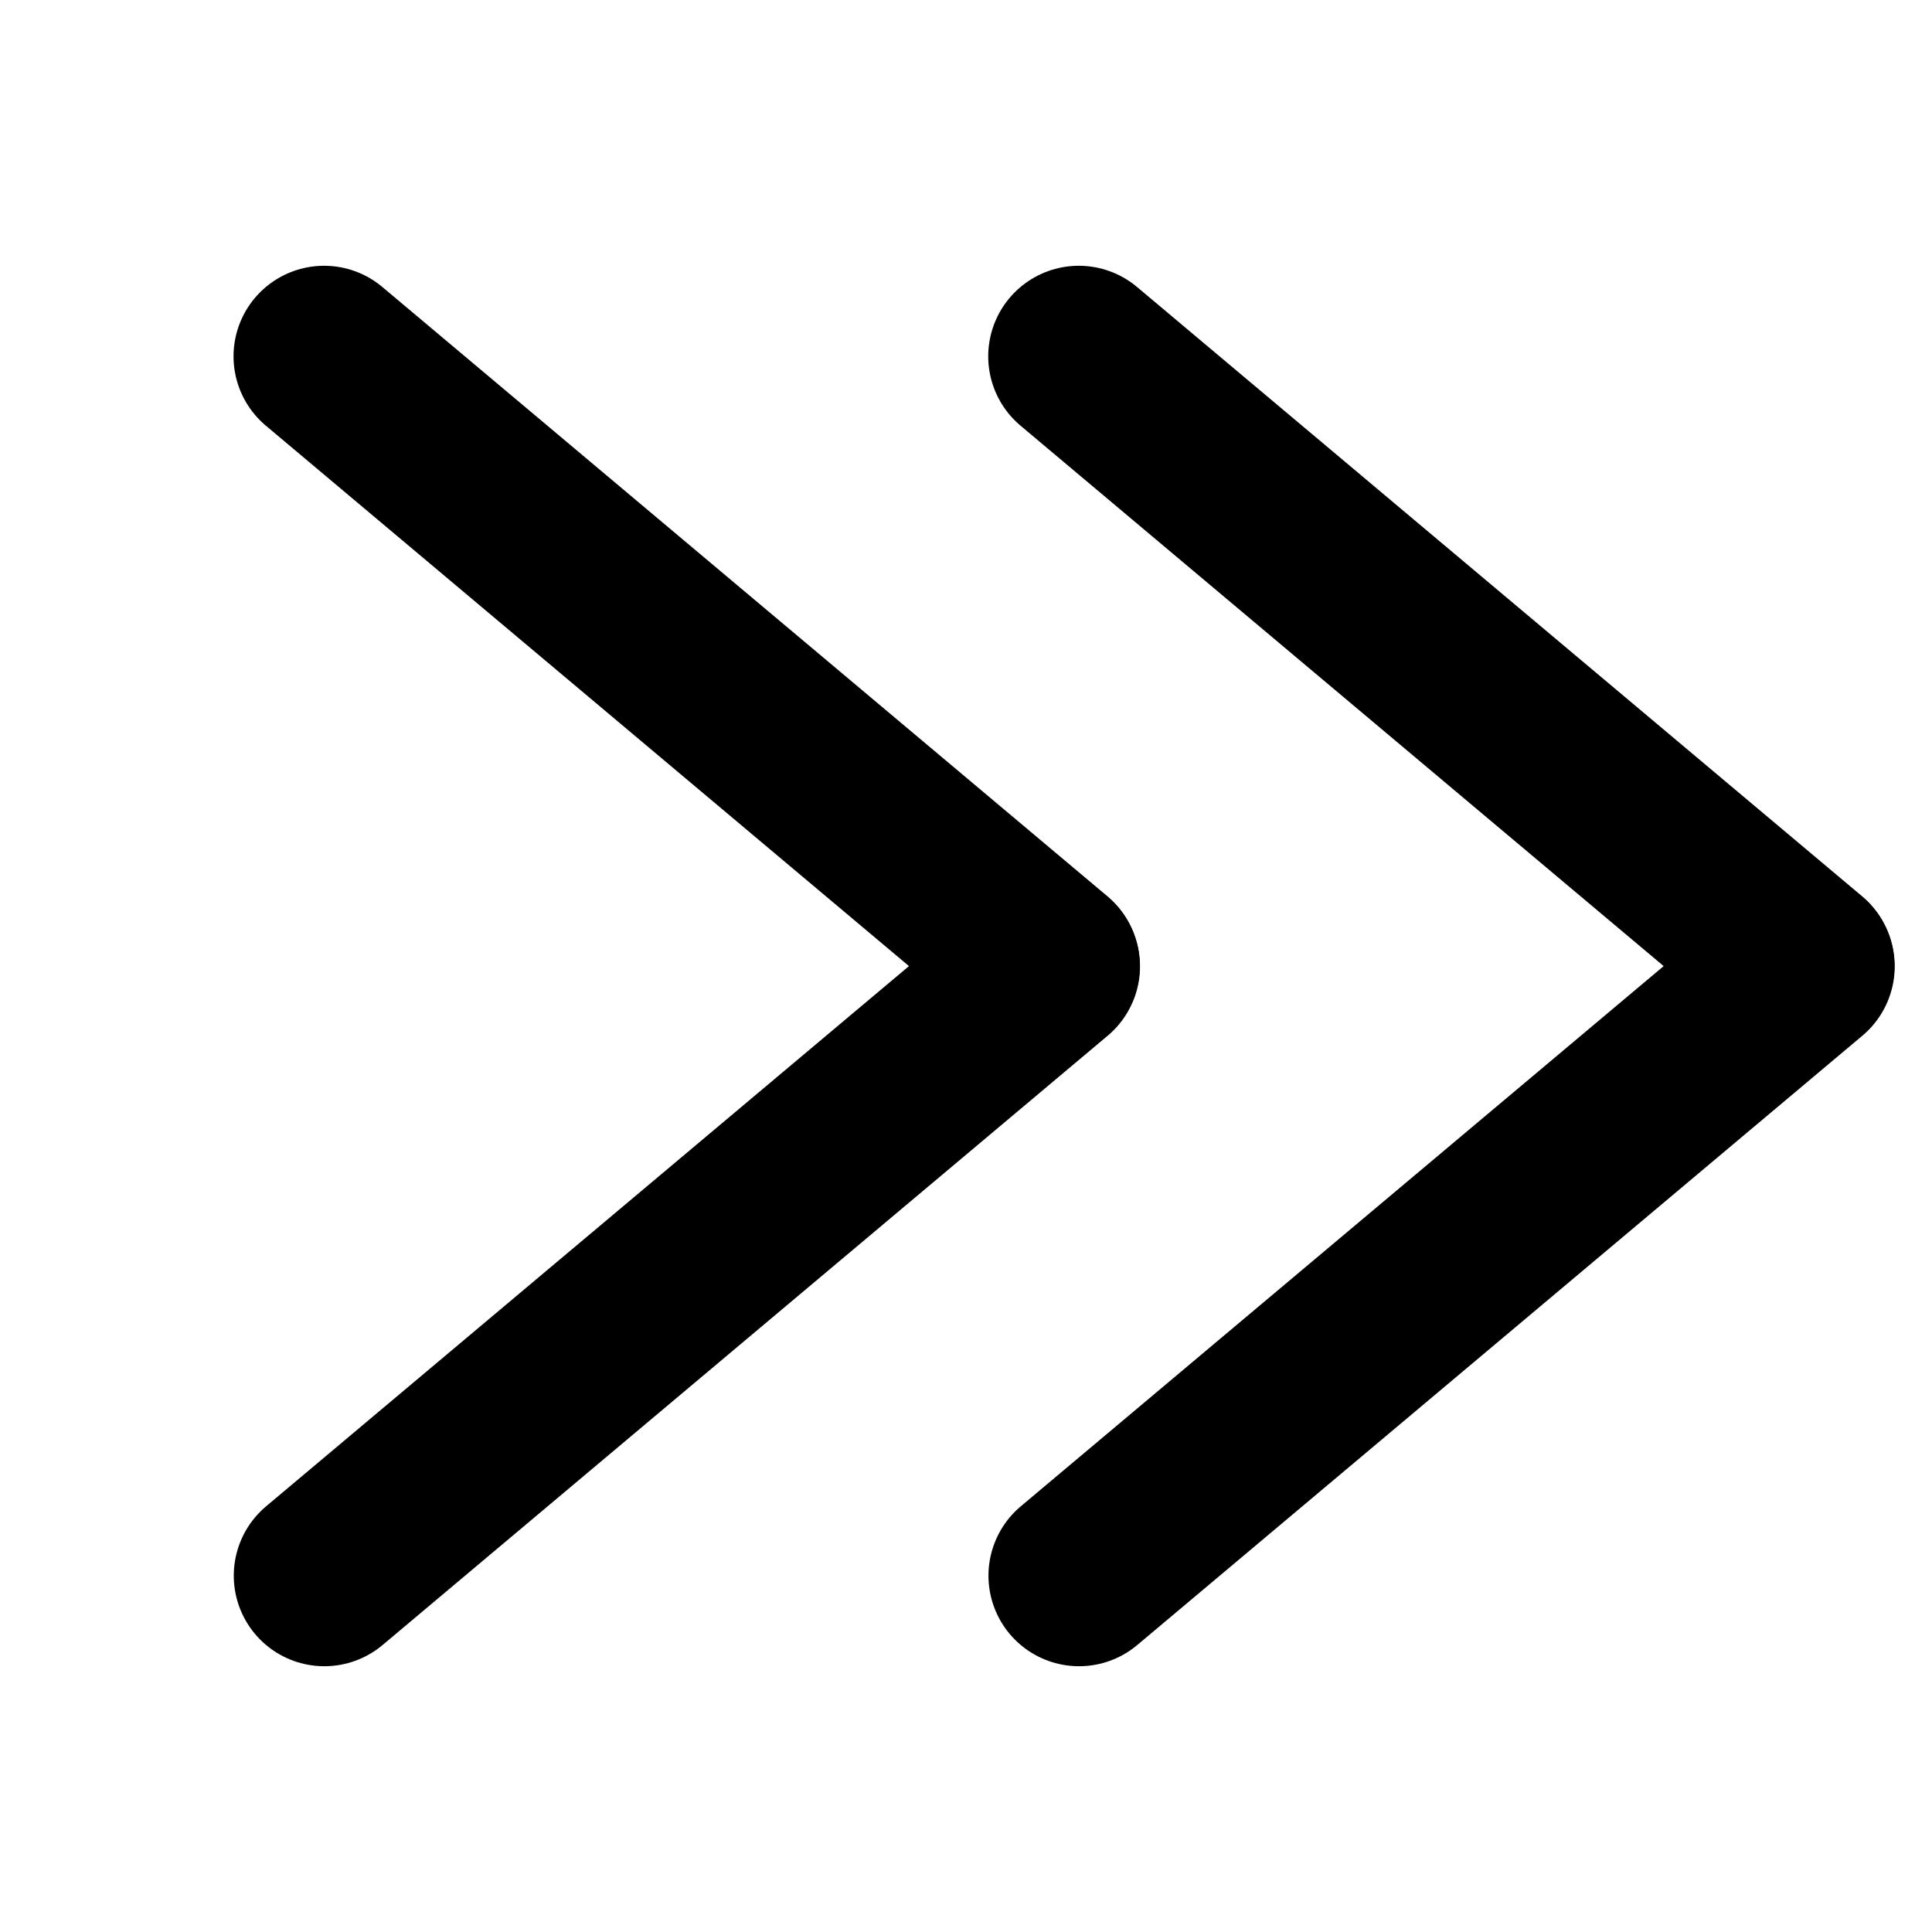 <svg version="1.1" xmlns="http://www.w3.org/2000/svg" xmlns:xlink="http://www.w3.org/1999/xlink" width="16" height="16" viewBox="0,0,16,16"><g transform="translate(-232,-172)"><g data-paper-data="{&quot;isPaintingLayer&quot;:true}" fill="none" fill-rule="nonzero" stroke-linejoin="miter" stroke-miterlimit="10" stroke-dasharray="" stroke-dashoffset="0" style="mix-blend-mode: normal"><path d="M248,180c0,4.418 -3.582,8 -8,8c-4.418,0 -8,-3.582 -8,-8c0,-4.418 3.582,-8 8,-8c4.418,0 8,3.582 8,8zM233,180c0,3.866 3.134,7 7,7c3.866,0 7,-3.134 7,-7c0,-3.866 -3.134,-7 -7,-7c-3.866,0 -7,3.134 -7,7z" stroke="none" stroke-width="1" stroke-linecap="butt"/><g stroke="context-fill" stroke-width="1.5" stroke-linecap="round"><path d="M240.936,185.049l6.005,-5.046"/><path d="M240.934,174.951l6.005,5.046" data-paper-data="{&quot;index&quot;:null}"/></g><g stroke="context-fill" stroke-width="1.5" stroke-linecap="round"><path d="M234.686,185.049l6.005,-5.046"/><path d="M234.684,174.951l6.005,5.046" data-paper-data="{&quot;index&quot;:null}"/></g></g></g></svg>